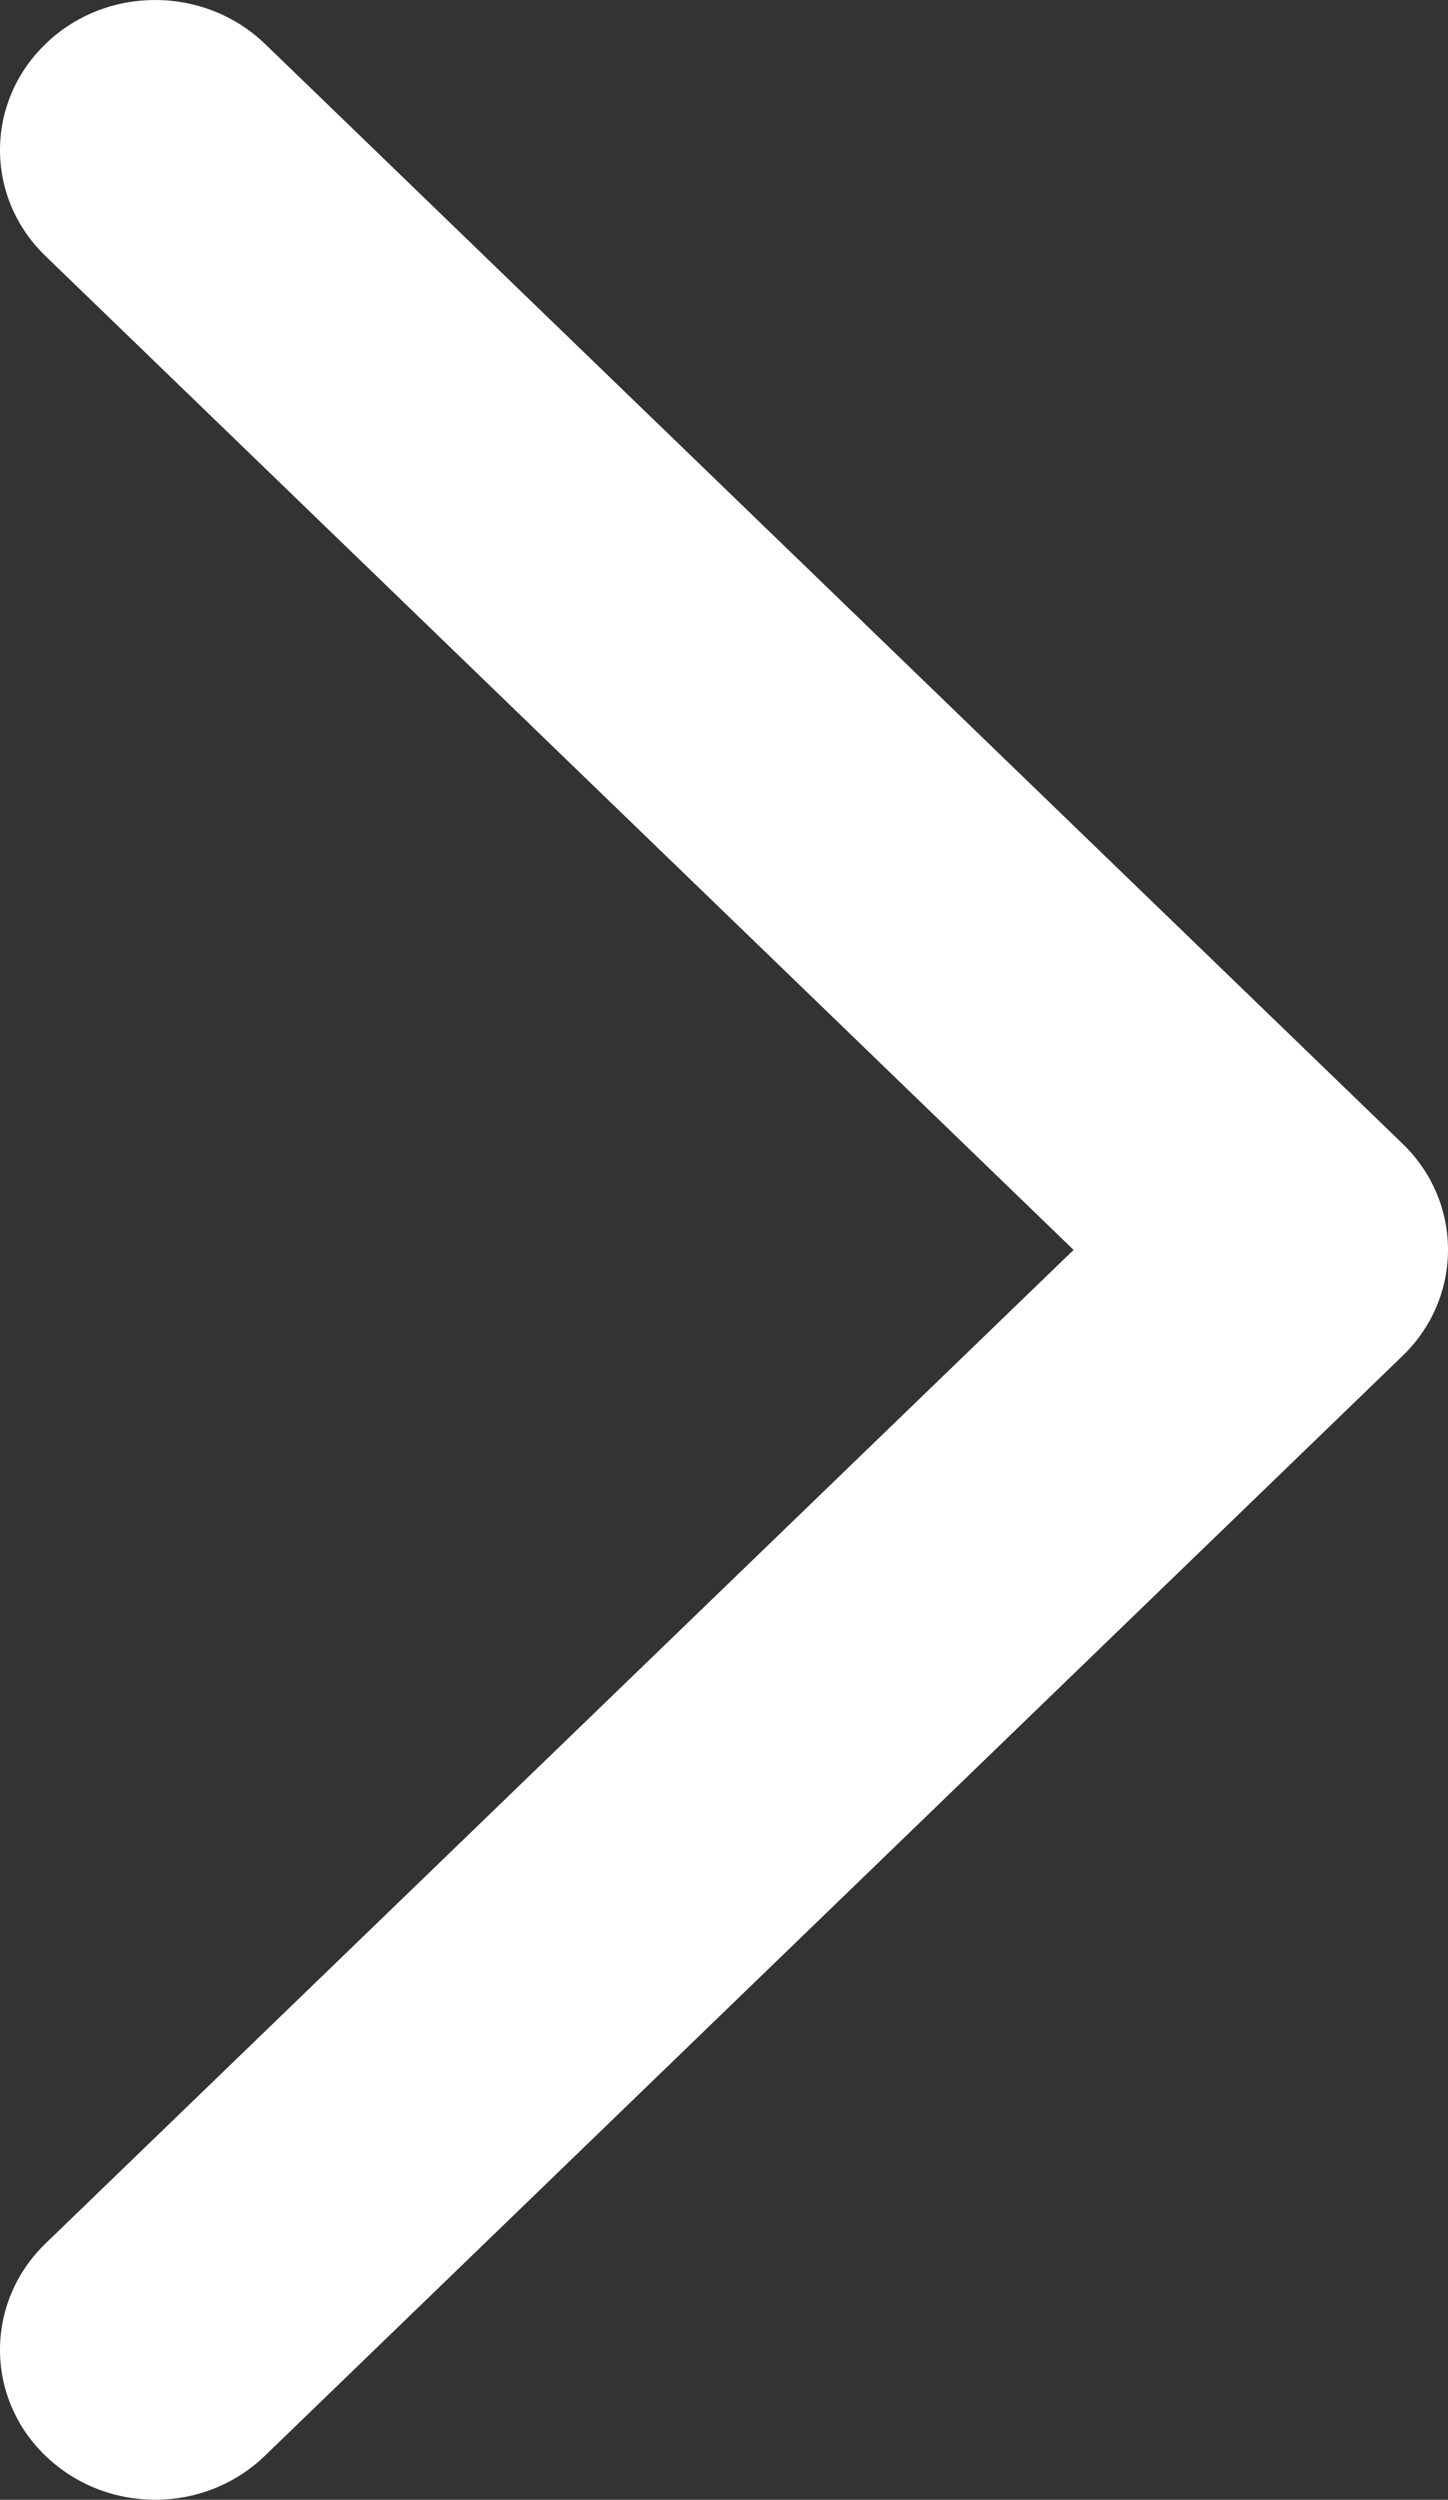 <svg xmlns="http://www.w3.org/2000/svg" xmlns:xlink="http://www.w3.org/1999/xlink" fill="none" version="1.1" width="5.743" height="9.914" viewBox="0 0 5.743 9.914"><rect x="0" y="0" width="5.743" height="9.914" fill="#333333" stroke="none"/><g><path d="M4.258,4.957L0.18,8.898C-0.06,9.131,-0.06,9.508,0.18,9.739C0.421,9.972,0.81,9.972,1.051,9.739L5.563,5.377C5.803,5.145,5.803,4.768,5.563,4.536L1.051,0.174C0.93,0.058,0.773,0,0.615,0C0.458,0,0.3,0.058,0.18,0.175C-0.06,0.407,-0.06,0.783,0.18,1.015L4.258,4.957Z" fill="#FFFFFF" fill-opacity="1"/></g></svg>